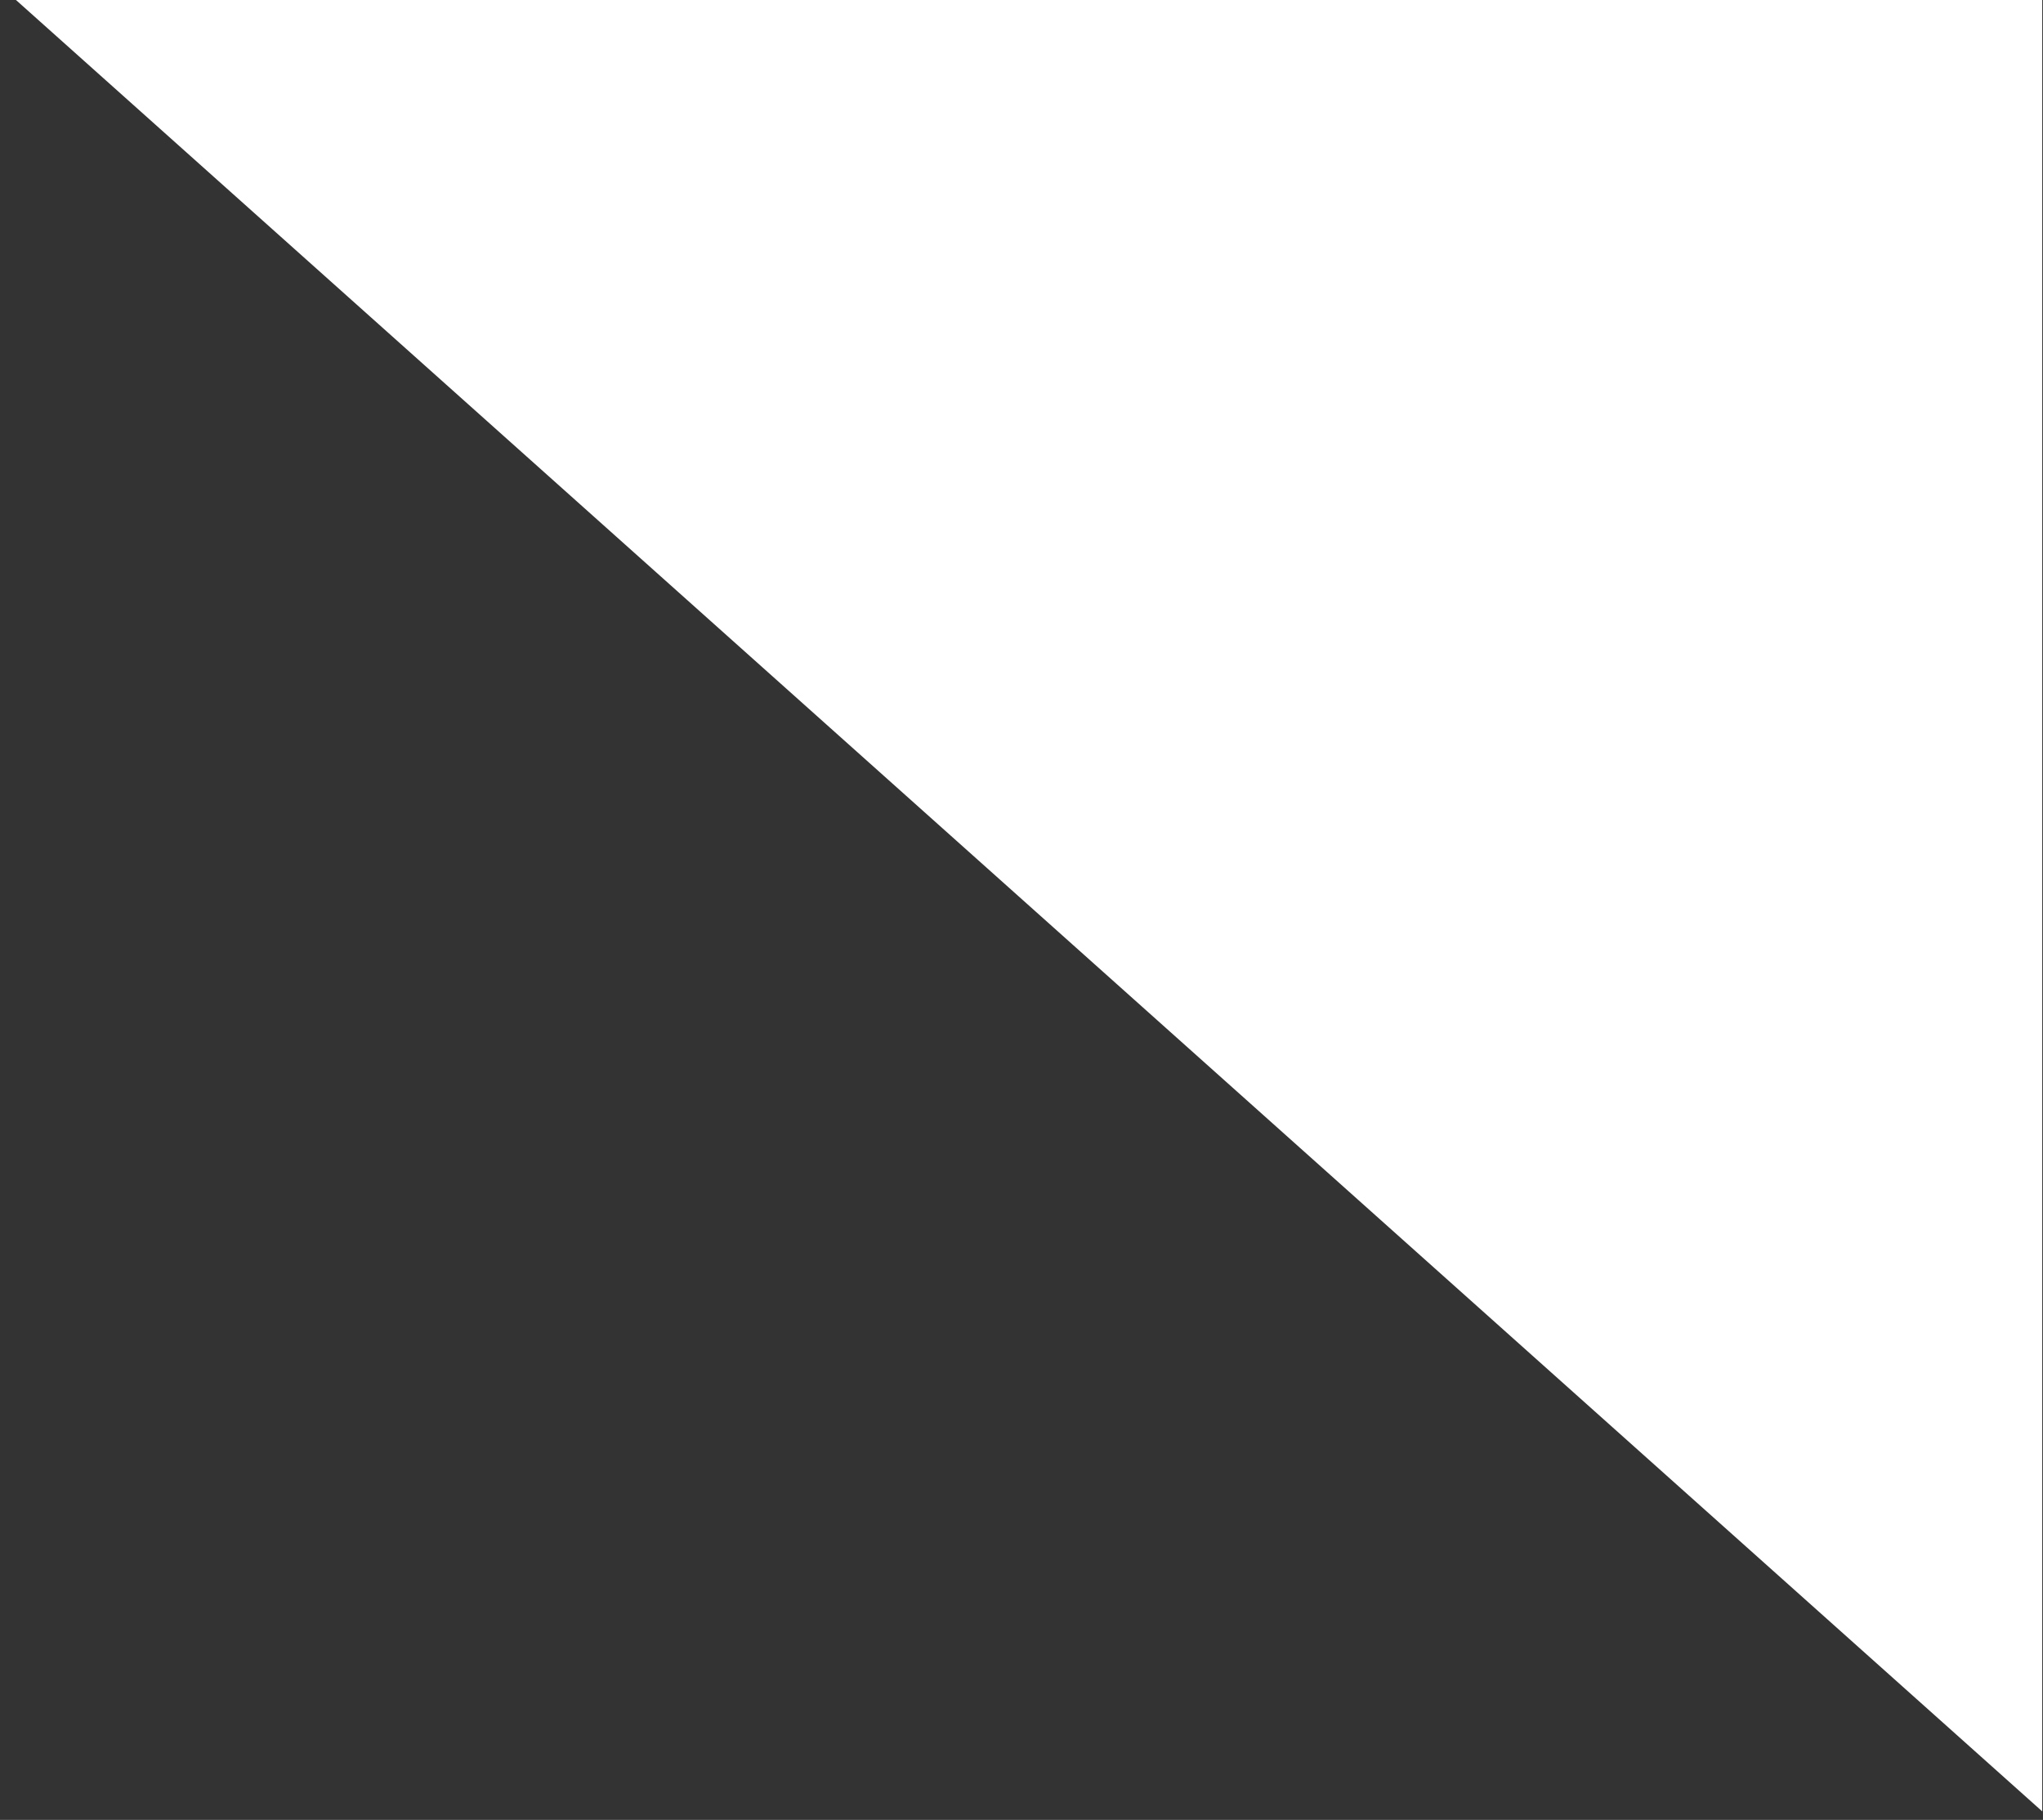 <svg width="119" height="106" viewBox="0 0 119 106" fill="none" xmlns="http://www.w3.org/2000/svg">
<rect x="0" y="0" width="119" height="106" fill="#333333" stroke="none"/>
<path d="M118.955 105.503L118.955 3.29774e-05L0.93 3.8147e-05L118.955 105.503Z" fill="white"/>
</svg>
